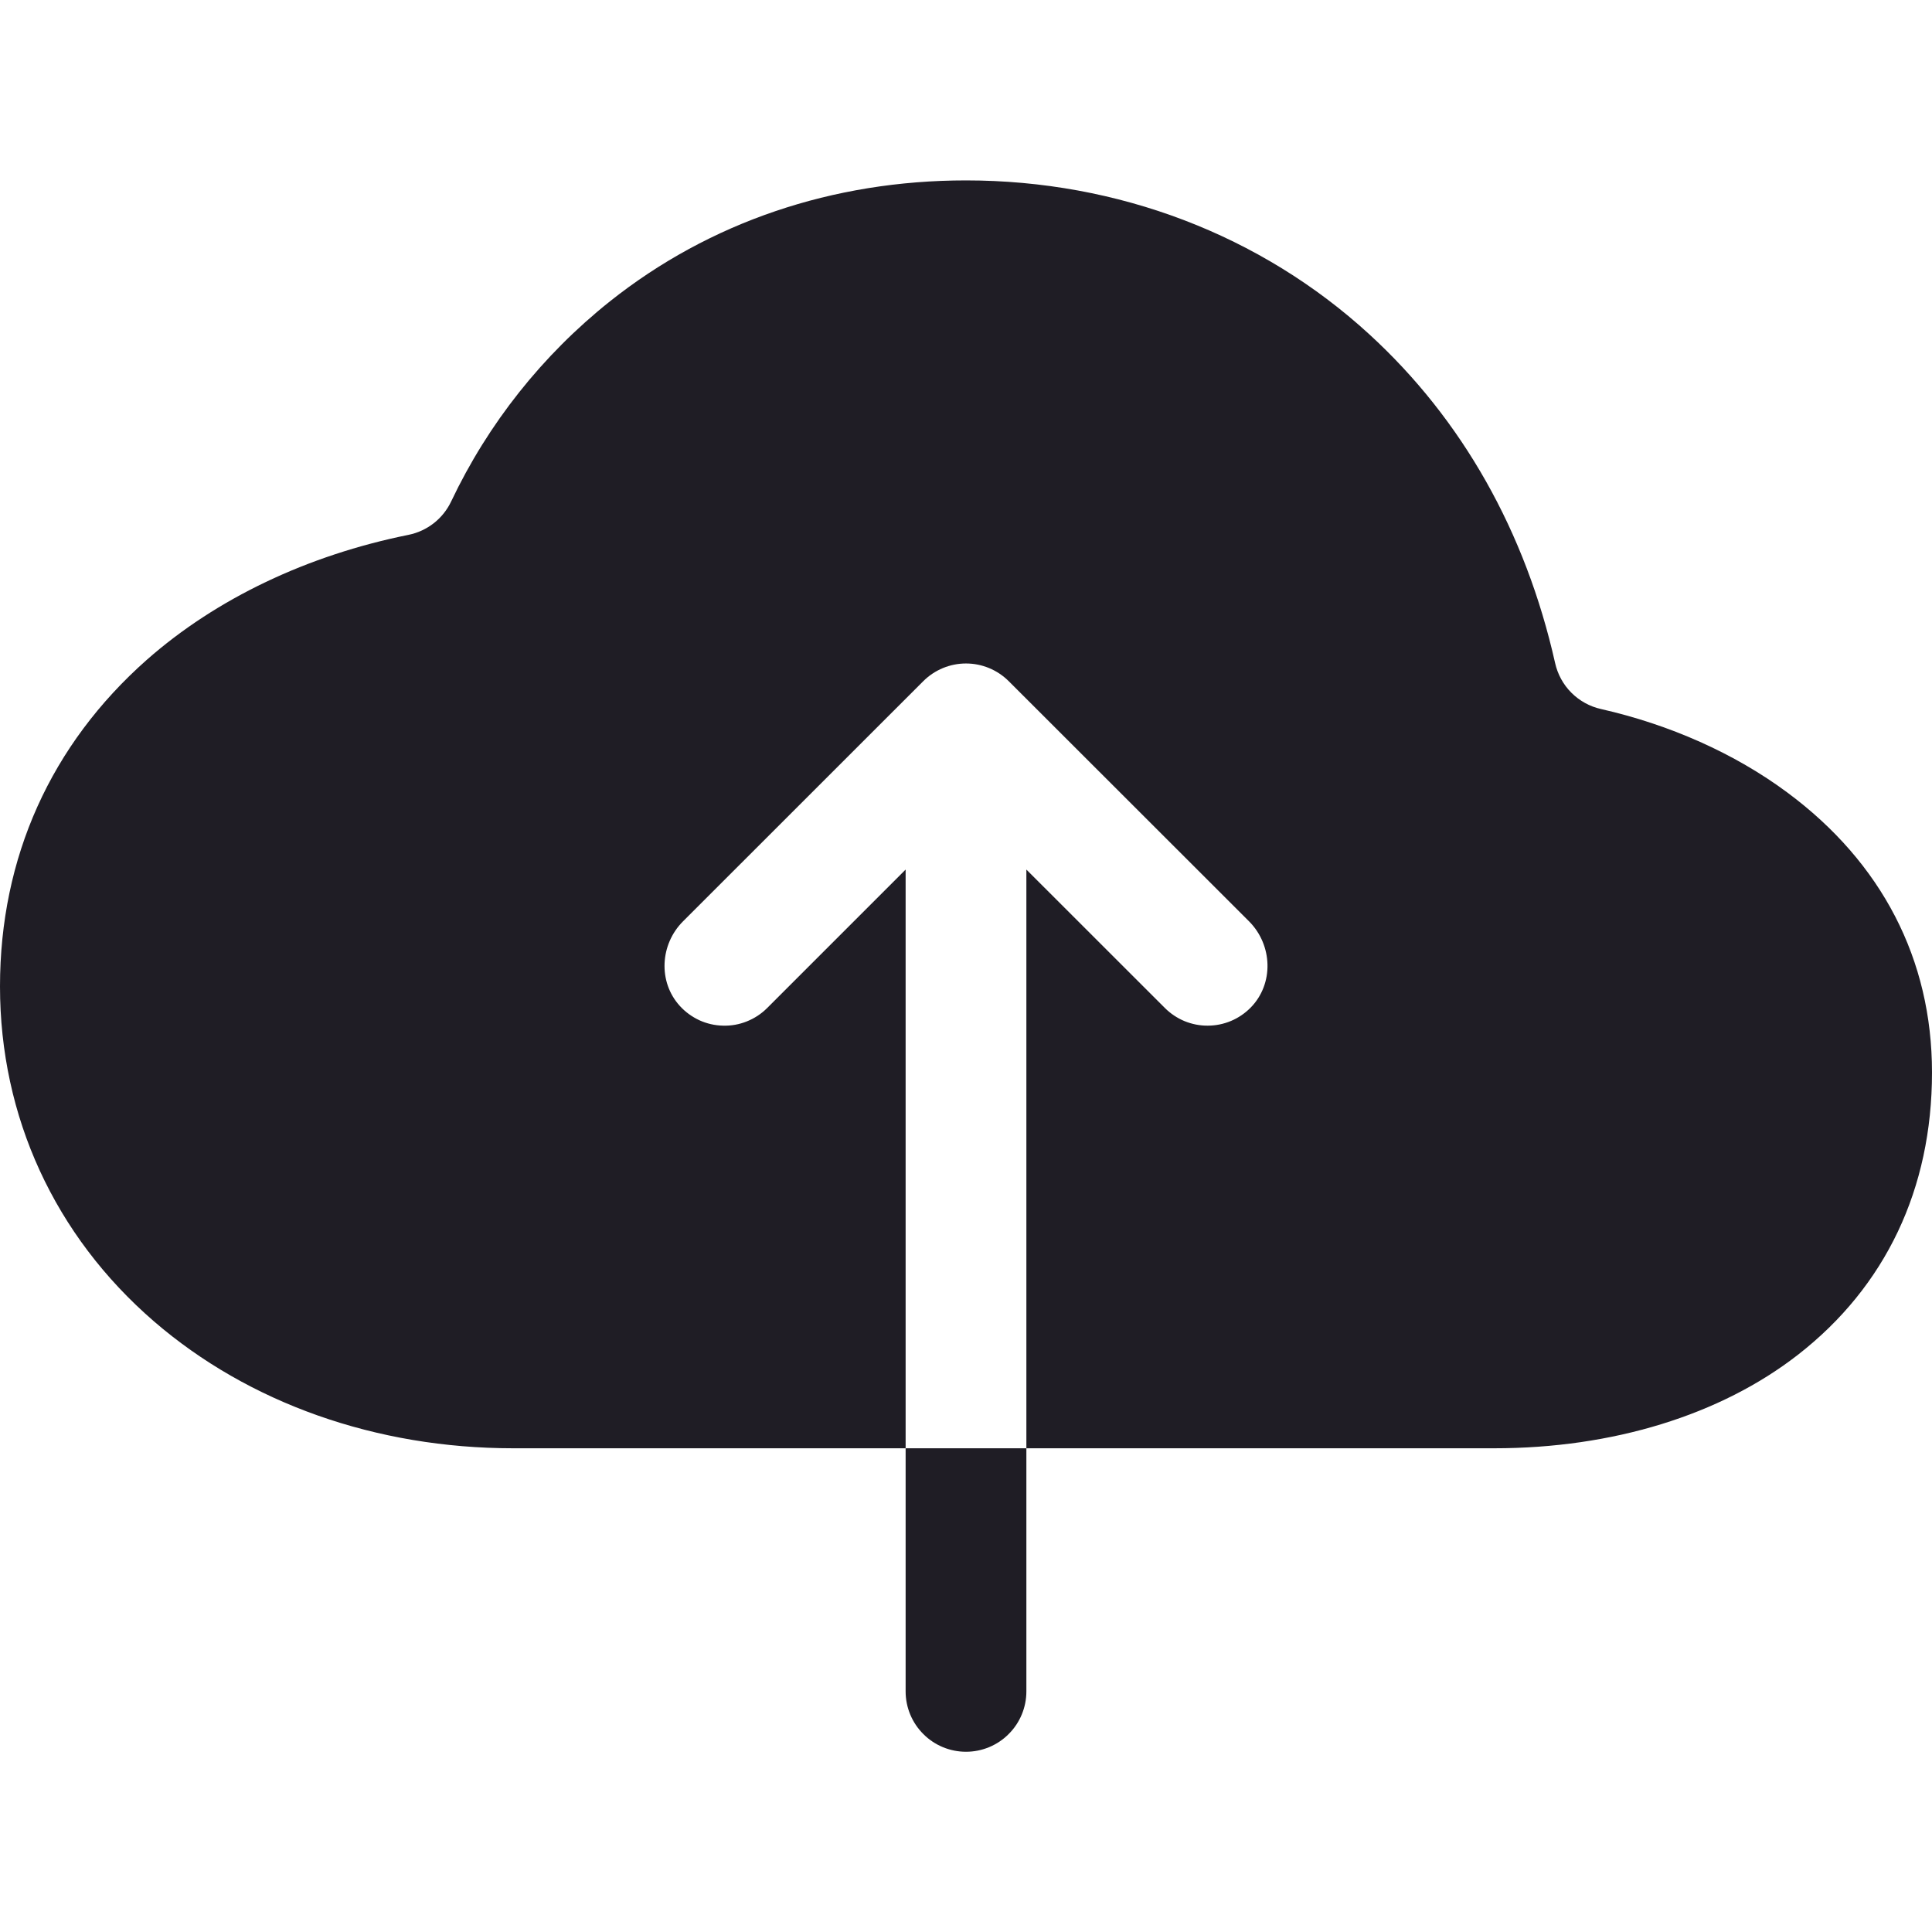 <svg width="24" height="24" viewBox="0 0 24 24" fill="none" xmlns="http://www.w3.org/2000/svg">
    <path d="M22.203 9.845C21.547 9.358 20.74 9.001 19.889 8.808C19.749 8.777 19.621 8.706 19.52 8.605C19.419 8.504 19.349 8.375 19.318 8.236C18.952 6.607 18.165 5.21 17.008 4.151C15.663 2.919 13.885 2.241 12 2.241C10.343 2.241 8.812 2.761 7.576 3.744C6.739 4.411 6.064 5.261 5.605 6.228C5.555 6.334 5.481 6.427 5.389 6.499C5.297 6.571 5.189 6.621 5.075 6.644C3.821 6.897 2.689 7.434 1.824 8.196C0.631 9.251 0 10.653 0 12.254C0 13.872 0.679 15.348 1.912 16.414C3.09 17.431 4.675 17.991 6.375 17.991H11.25V10.802L9.53 12.522C9.458 12.594 9.373 12.65 9.278 12.688C9.184 12.726 9.083 12.744 8.982 12.741C8.88 12.739 8.78 12.716 8.688 12.674C8.596 12.631 8.513 12.571 8.445 12.496C8.173 12.197 8.199 11.732 8.484 11.446L11.47 8.461C11.611 8.321 11.801 8.242 12 8.242C12.199 8.242 12.389 8.321 12.53 8.461L15.516 11.445C15.81 11.74 15.827 12.223 15.534 12.519C15.464 12.589 15.382 12.645 15.291 12.683C15.2 12.721 15.102 12.741 15.003 12.741C14.904 12.742 14.806 12.722 14.715 12.685C14.624 12.647 14.541 12.592 14.471 12.522L12.75 10.802V17.991H18.562C20.032 17.991 21.371 17.579 22.334 16.83C23.424 15.982 24 14.768 24 13.322C24 11.919 23.378 10.716 22.203 9.845Z"
          fill="#1F1D25"/>
    <path d="M11.25 21.011C11.25 21.21 11.329 21.401 11.47 21.541C11.61 21.682 11.801 21.761 12 21.761C12.199 21.761 12.39 21.682 12.53 21.541C12.671 21.401 12.75 21.21 12.75 21.011V17.991H11.25V21.011Z"
          fill="#1F1D25"/>
</svg>
